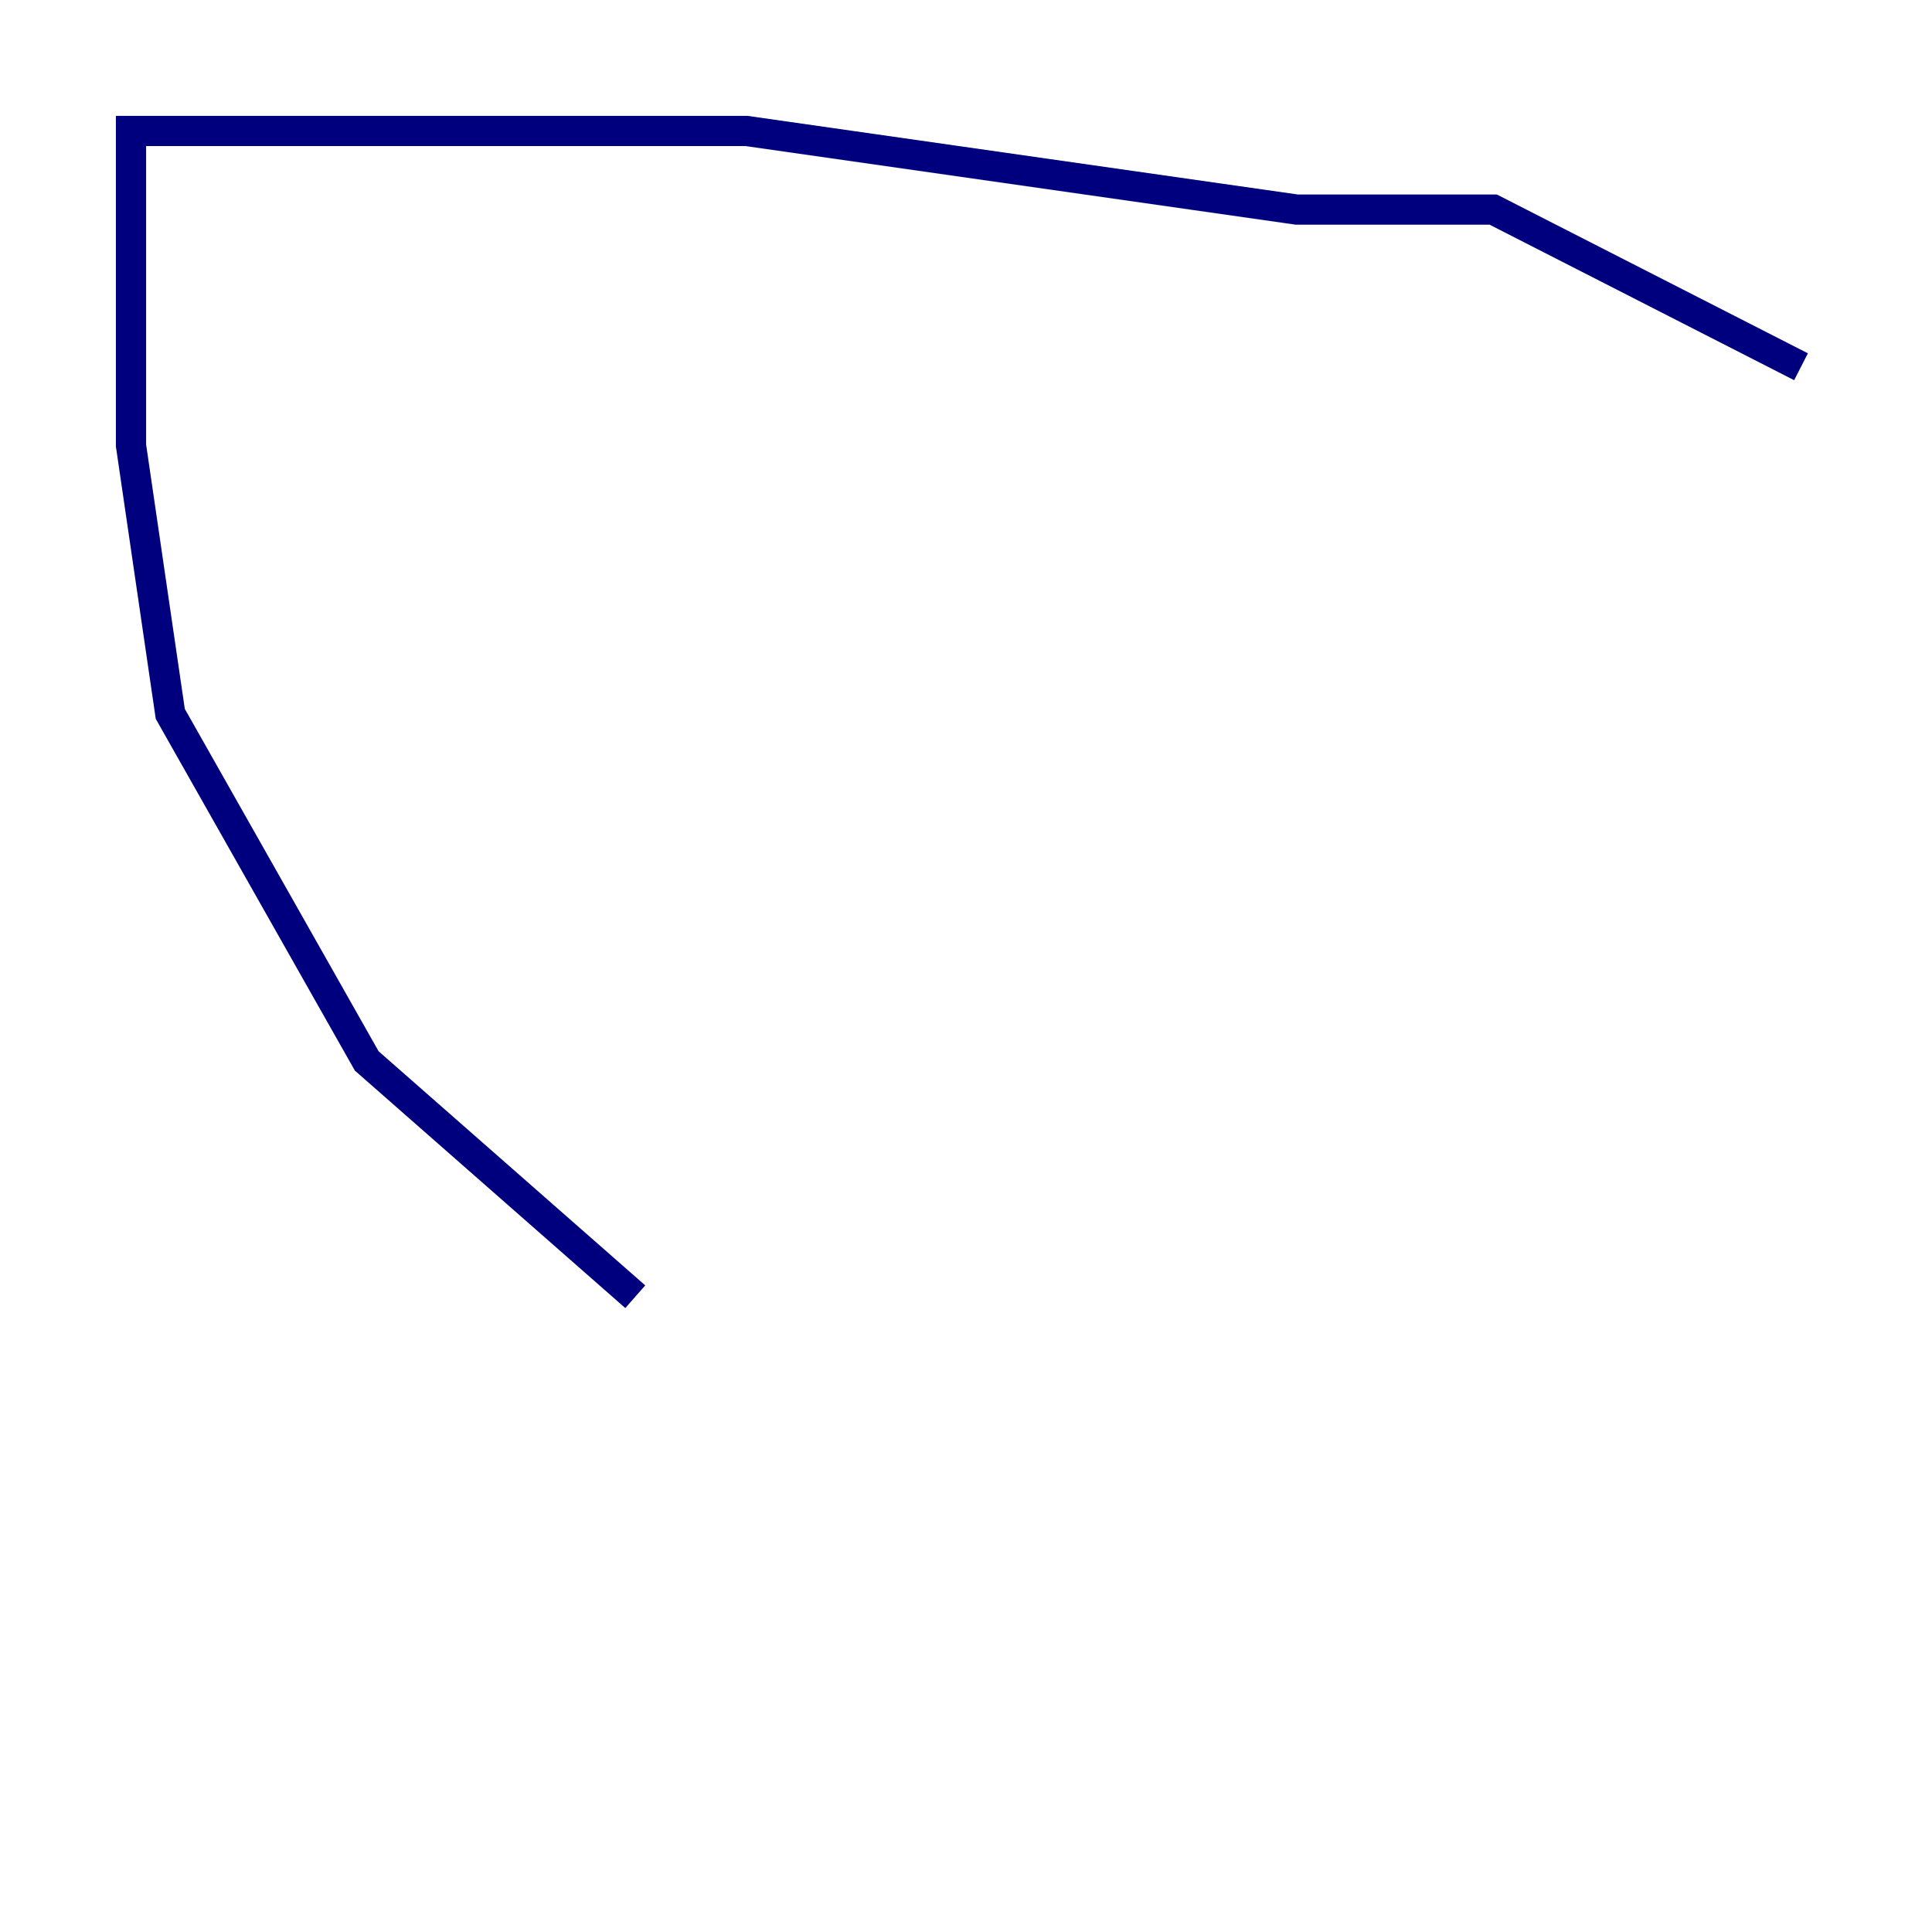 <?xml version="1.0" encoding="utf-8" ?>
<svg baseProfile="tiny" height="128" version="1.2" viewBox="0,0,128,128" width="128" xmlns="http://www.w3.org/2000/svg" xmlns:ev="http://www.w3.org/2001/xml-events" xmlns:xlink="http://www.w3.org/1999/xlink"><defs /><polyline fill="none" points="119.322,24.298 98.929,13.885 85.912,13.885 49.464,8.678 8.678,8.678 8.678,29.505 11.281,47.295 24.298,70.291 42.088,85.912" stroke="#00007f" stroke-width="2" /></svg>
